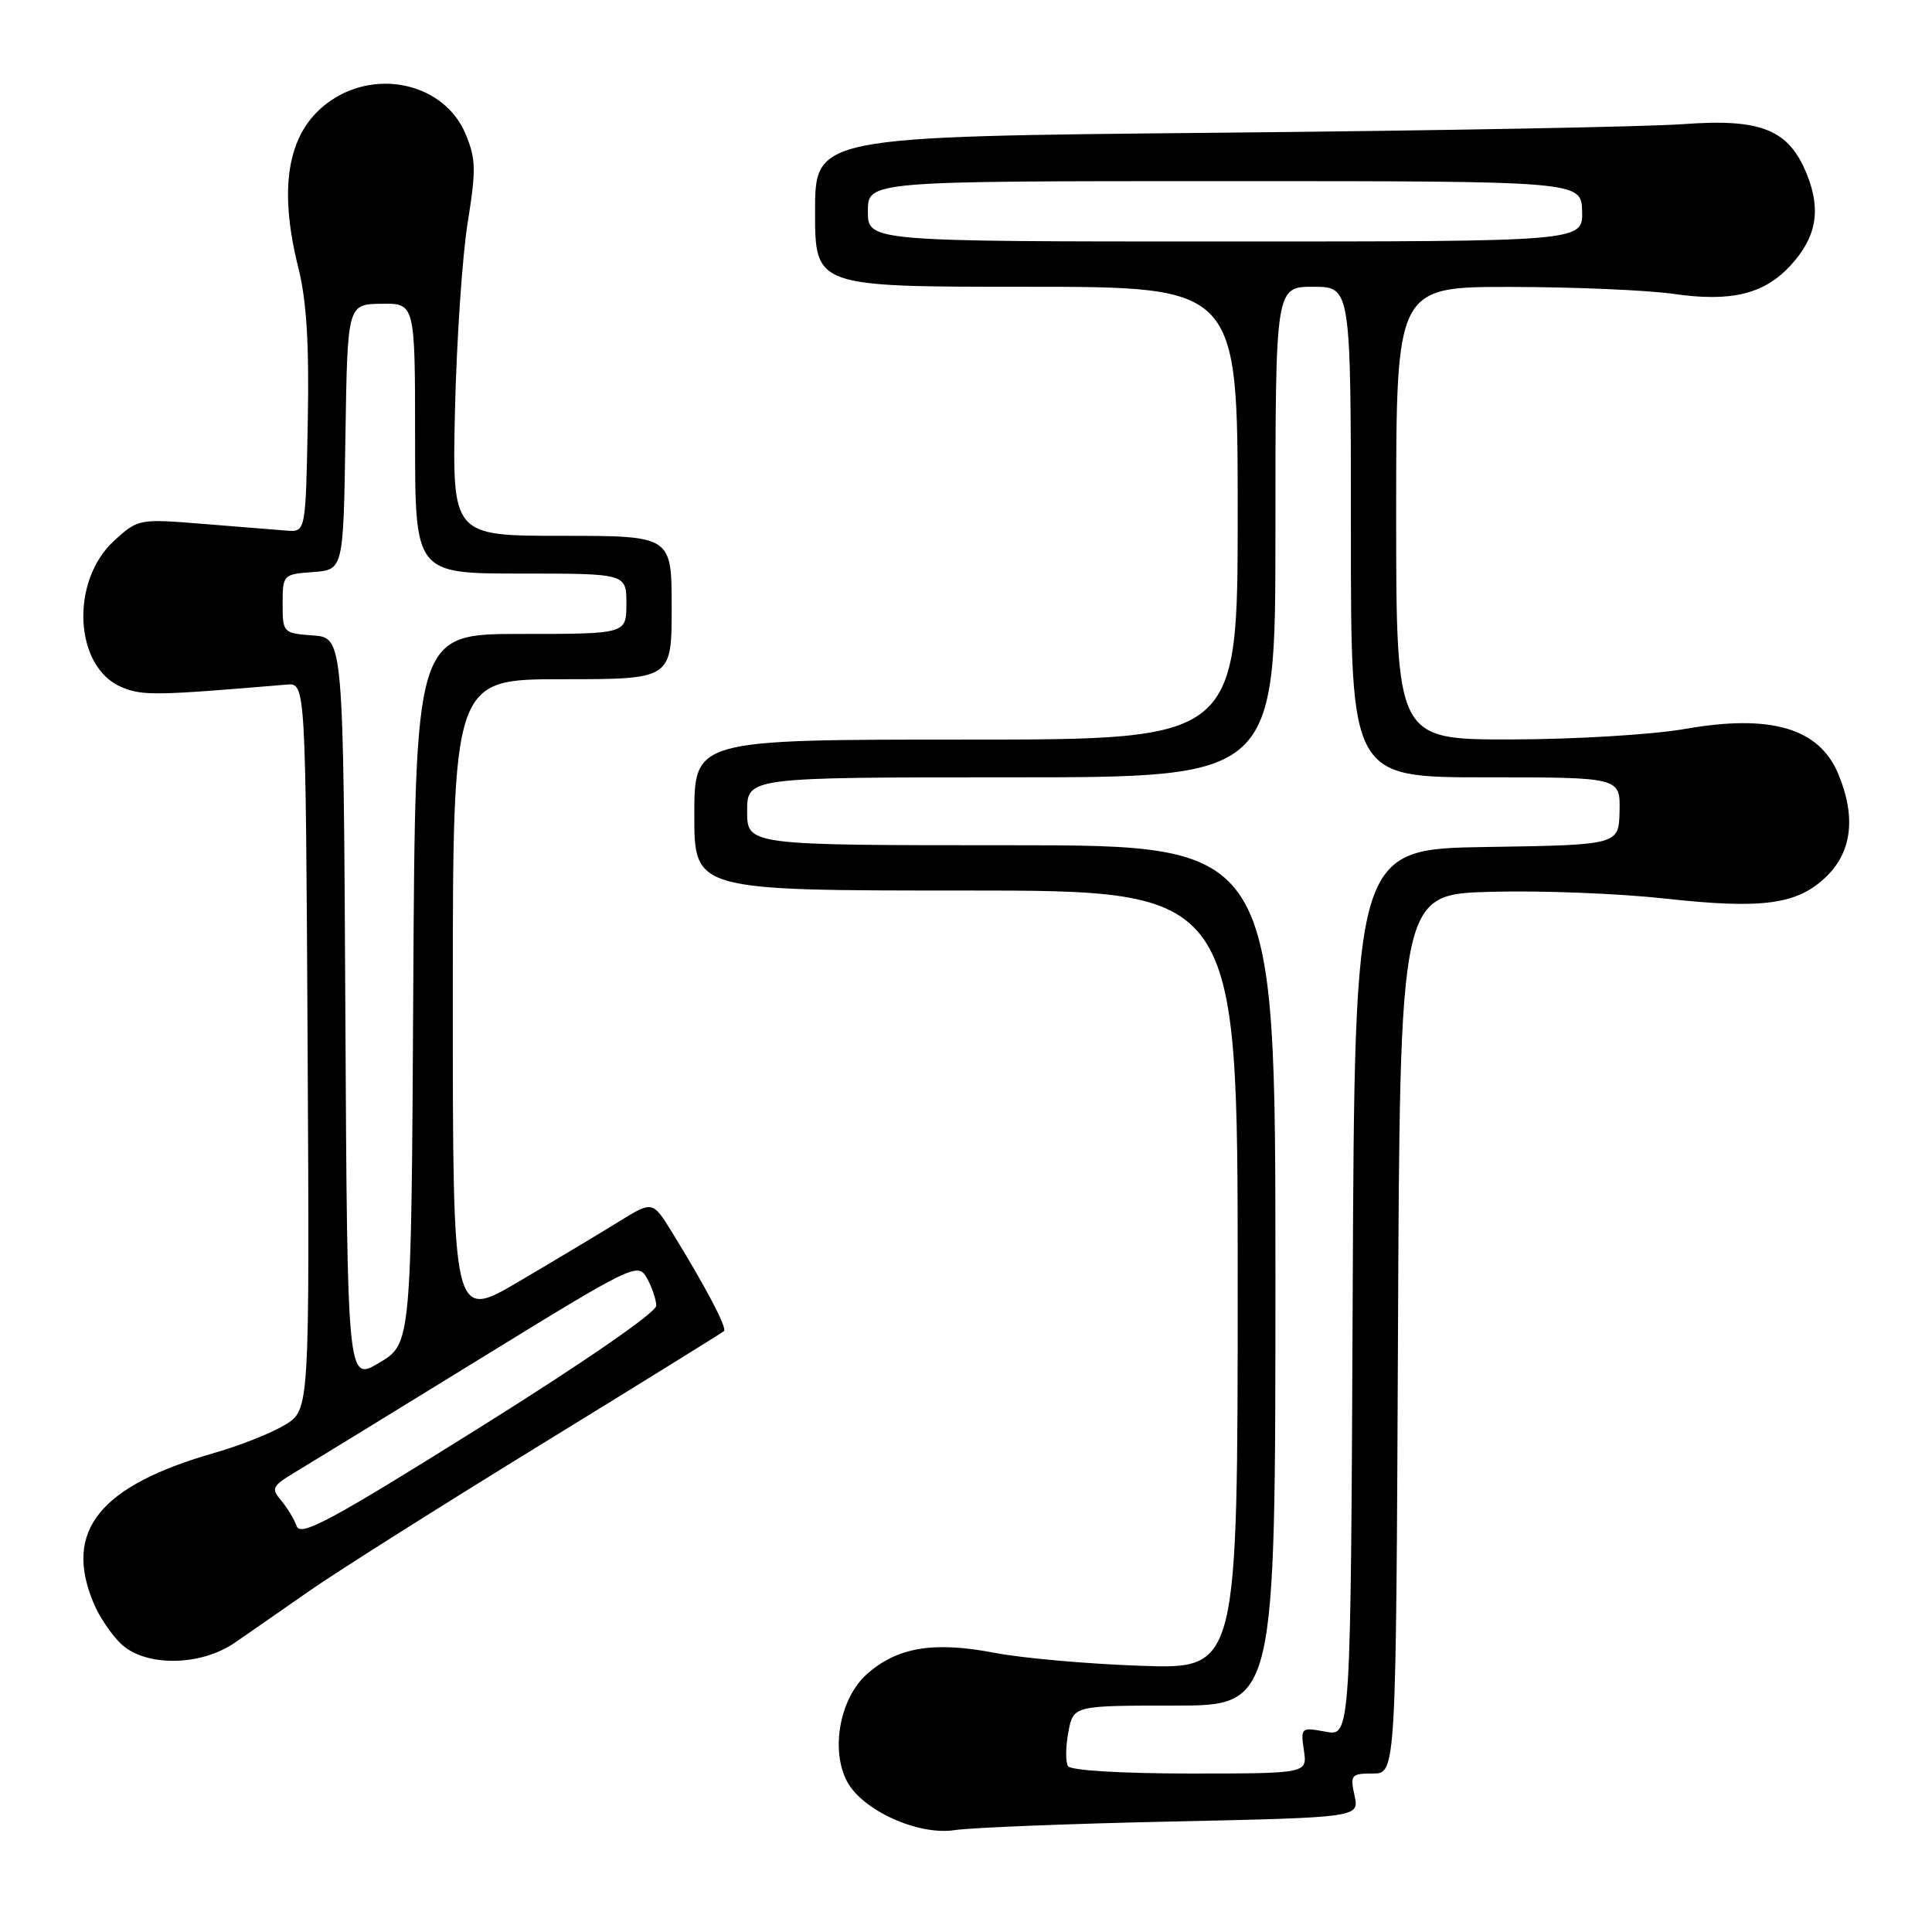 <?xml version="1.0" encoding="UTF-8" standalone="no"?>
<!DOCTYPE svg PUBLIC "-//W3C//DTD SVG 1.1//EN" "http://www.w3.org/Graphics/SVG/1.1/DTD/svg11.dtd" >
<svg xmlns="http://www.w3.org/2000/svg" xmlns:xlink="http://www.w3.org/1999/xlink" version="1.1" viewBox="0 0 256 256">
 <g >
 <path fill="currentColor"
d=" M 155.31 241.36 C 180.12 240.82 180.12 240.82 179.48 237.91 C 178.88 235.19 179.04 235.00 181.91 235.00 C 184.98 235.00 184.98 235.00 185.24 176.75 C 185.50 118.50 185.50 118.50 197.50 118.17 C 204.10 117.98 214.49 118.39 220.58 119.06 C 233.70 120.51 238.29 119.86 242.15 116.00 C 245.41 112.74 245.91 108.11 243.58 102.55 C 241.05 96.47 234.62 94.59 223.27 96.59 C 219.00 97.34 208.64 97.97 200.25 97.98 C 185.00 98.00 185.00 98.00 185.00 68.00 C 185.00 38.00 185.00 38.00 200.25 38.02 C 208.64 38.03 218.31 38.45 221.74 38.94 C 229.32 40.04 233.70 38.99 237.18 35.26 C 240.67 31.51 241.34 27.90 239.45 23.17 C 237.05 17.16 233.42 15.68 223.00 16.45 C 218.32 16.80 190.54 17.31 161.25 17.59 C 108.00 18.10 108.00 18.10 108.00 28.05 C 108.00 38.00 108.00 38.00 136.00 38.00 C 164.00 38.00 164.00 38.00 164.00 68.00 C 164.00 98.00 164.00 98.00 128.00 98.00 C 92.00 98.00 92.00 98.00 92.00 108.00 C 92.00 118.00 92.00 118.00 128.00 118.00 C 164.00 118.00 164.00 118.00 164.00 169.58 C 164.00 221.16 164.00 221.16 151.25 220.73 C 144.24 220.49 135.51 219.72 131.85 219.02 C 123.72 217.45 118.87 218.26 114.86 221.84 C 111.30 225.01 110.04 231.80 112.21 236.00 C 114.21 239.86 121.63 243.24 126.50 242.50 C 128.70 242.17 141.66 241.65 155.31 241.36 Z  M 31.11 217.67 C 32.97 216.39 37.42 213.30 41.00 210.80 C 44.58 208.30 58.30 199.63 71.50 191.52 C 84.70 183.41 95.69 176.60 95.93 176.38 C 96.37 175.96 93.55 170.60 89.06 163.30 C 86.47 159.11 86.47 159.11 81.99 161.88 C 79.52 163.41 73.56 166.98 68.75 169.81 C 60.00 174.96 60.00 174.96 60.00 132.48 C 60.00 90.00 60.00 90.00 74.50 90.00 C 89.00 90.00 89.00 90.00 89.00 80.50 C 89.00 71.00 89.00 71.00 74.45 71.00 C 59.91 71.00 59.91 71.00 60.29 54.25 C 60.51 45.04 61.26 33.90 61.97 29.50 C 63.10 22.48 63.07 21.03 61.67 17.71 C 58.93 11.21 50.21 9.04 43.90 13.28 C 38.20 17.12 36.76 24.43 39.53 35.47 C 40.63 39.87 40.98 45.58 40.78 56.03 C 40.50 70.50 40.50 70.50 38.00 70.31 C 36.62 70.20 31.64 69.80 26.92 69.42 C 18.44 68.73 18.30 68.76 15.16 71.61 C 9.24 76.99 9.82 88.44 16.14 91.06 C 18.92 92.21 20.60 92.18 38.00 90.71 C 40.50 90.50 40.50 90.50 40.76 138.66 C 41.02 186.83 41.02 186.83 37.76 188.80 C 35.97 189.89 31.81 191.54 28.53 192.48 C 13.21 196.85 8.39 202.81 12.39 212.39 C 13.15 214.22 14.81 216.68 16.08 217.86 C 19.33 220.88 26.56 220.79 31.11 217.67 Z  M 141.51 234.02 C 141.18 233.48 141.20 231.45 141.56 229.52 C 142.22 226.00 142.22 226.00 155.61 226.00 C 169.00 226.00 169.00 226.00 169.00 169.00 C 169.00 112.00 169.00 112.00 134.00 112.00 C 99.00 112.00 99.00 112.00 99.00 107.50 C 99.00 103.00 99.00 103.00 134.00 103.00 C 169.00 103.00 169.00 103.00 169.00 70.50 C 169.00 38.00 169.00 38.00 174.00 38.00 C 179.00 38.00 179.00 38.00 179.00 70.50 C 179.00 103.00 179.00 103.00 196.85 103.00 C 214.69 103.00 214.69 103.00 214.60 107.48 C 214.50 111.96 214.50 111.96 197.00 112.23 C 179.50 112.50 179.50 112.50 179.24 171.29 C 178.98 230.09 178.98 230.09 175.65 229.46 C 172.40 228.85 172.33 228.91 172.77 231.92 C 173.23 235.00 173.23 235.00 157.67 235.00 C 148.56 235.00 141.87 234.59 141.51 234.02 Z  M 115.00 28.00 C 115.00 24.00 115.00 24.00 162.27 24.00 C 209.53 24.00 209.53 24.00 209.64 28.00 C 209.74 32.00 209.74 32.00 162.37 32.00 C 115.00 32.00 115.00 32.00 115.00 28.00 Z  M 39.31 202.22 C 38.97 201.28 38.03 199.73 37.23 198.79 C 35.90 197.24 36.08 196.88 39.13 195.06 C 40.98 193.95 51.95 187.22 63.50 180.11 C 83.93 167.54 84.53 167.25 85.71 169.34 C 86.38 170.53 86.94 172.18 86.96 173.00 C 86.98 173.89 77.43 180.48 63.46 189.22 C 43.83 201.50 39.82 203.66 39.31 202.22 Z  M 45.76 133.80 C 45.50 84.50 45.50 84.50 41.48 84.20 C 37.52 83.91 37.45 83.85 37.45 80.00 C 37.45 76.15 37.52 76.09 41.48 75.80 C 45.50 75.50 45.50 75.50 45.77 57.91 C 46.04 40.32 46.04 40.32 50.52 40.25 C 55.00 40.18 55.00 40.18 55.00 58.09 C 55.00 76.00 55.00 76.00 69.00 76.00 C 83.00 76.00 83.00 76.00 83.00 80.00 C 83.00 84.00 83.00 84.00 69.01 84.00 C 55.02 84.00 55.02 84.00 54.76 131.02 C 54.50 178.04 54.50 178.04 50.26 180.57 C 46.02 183.10 46.02 183.10 45.76 133.80 Z "/>
</g>
</svg>